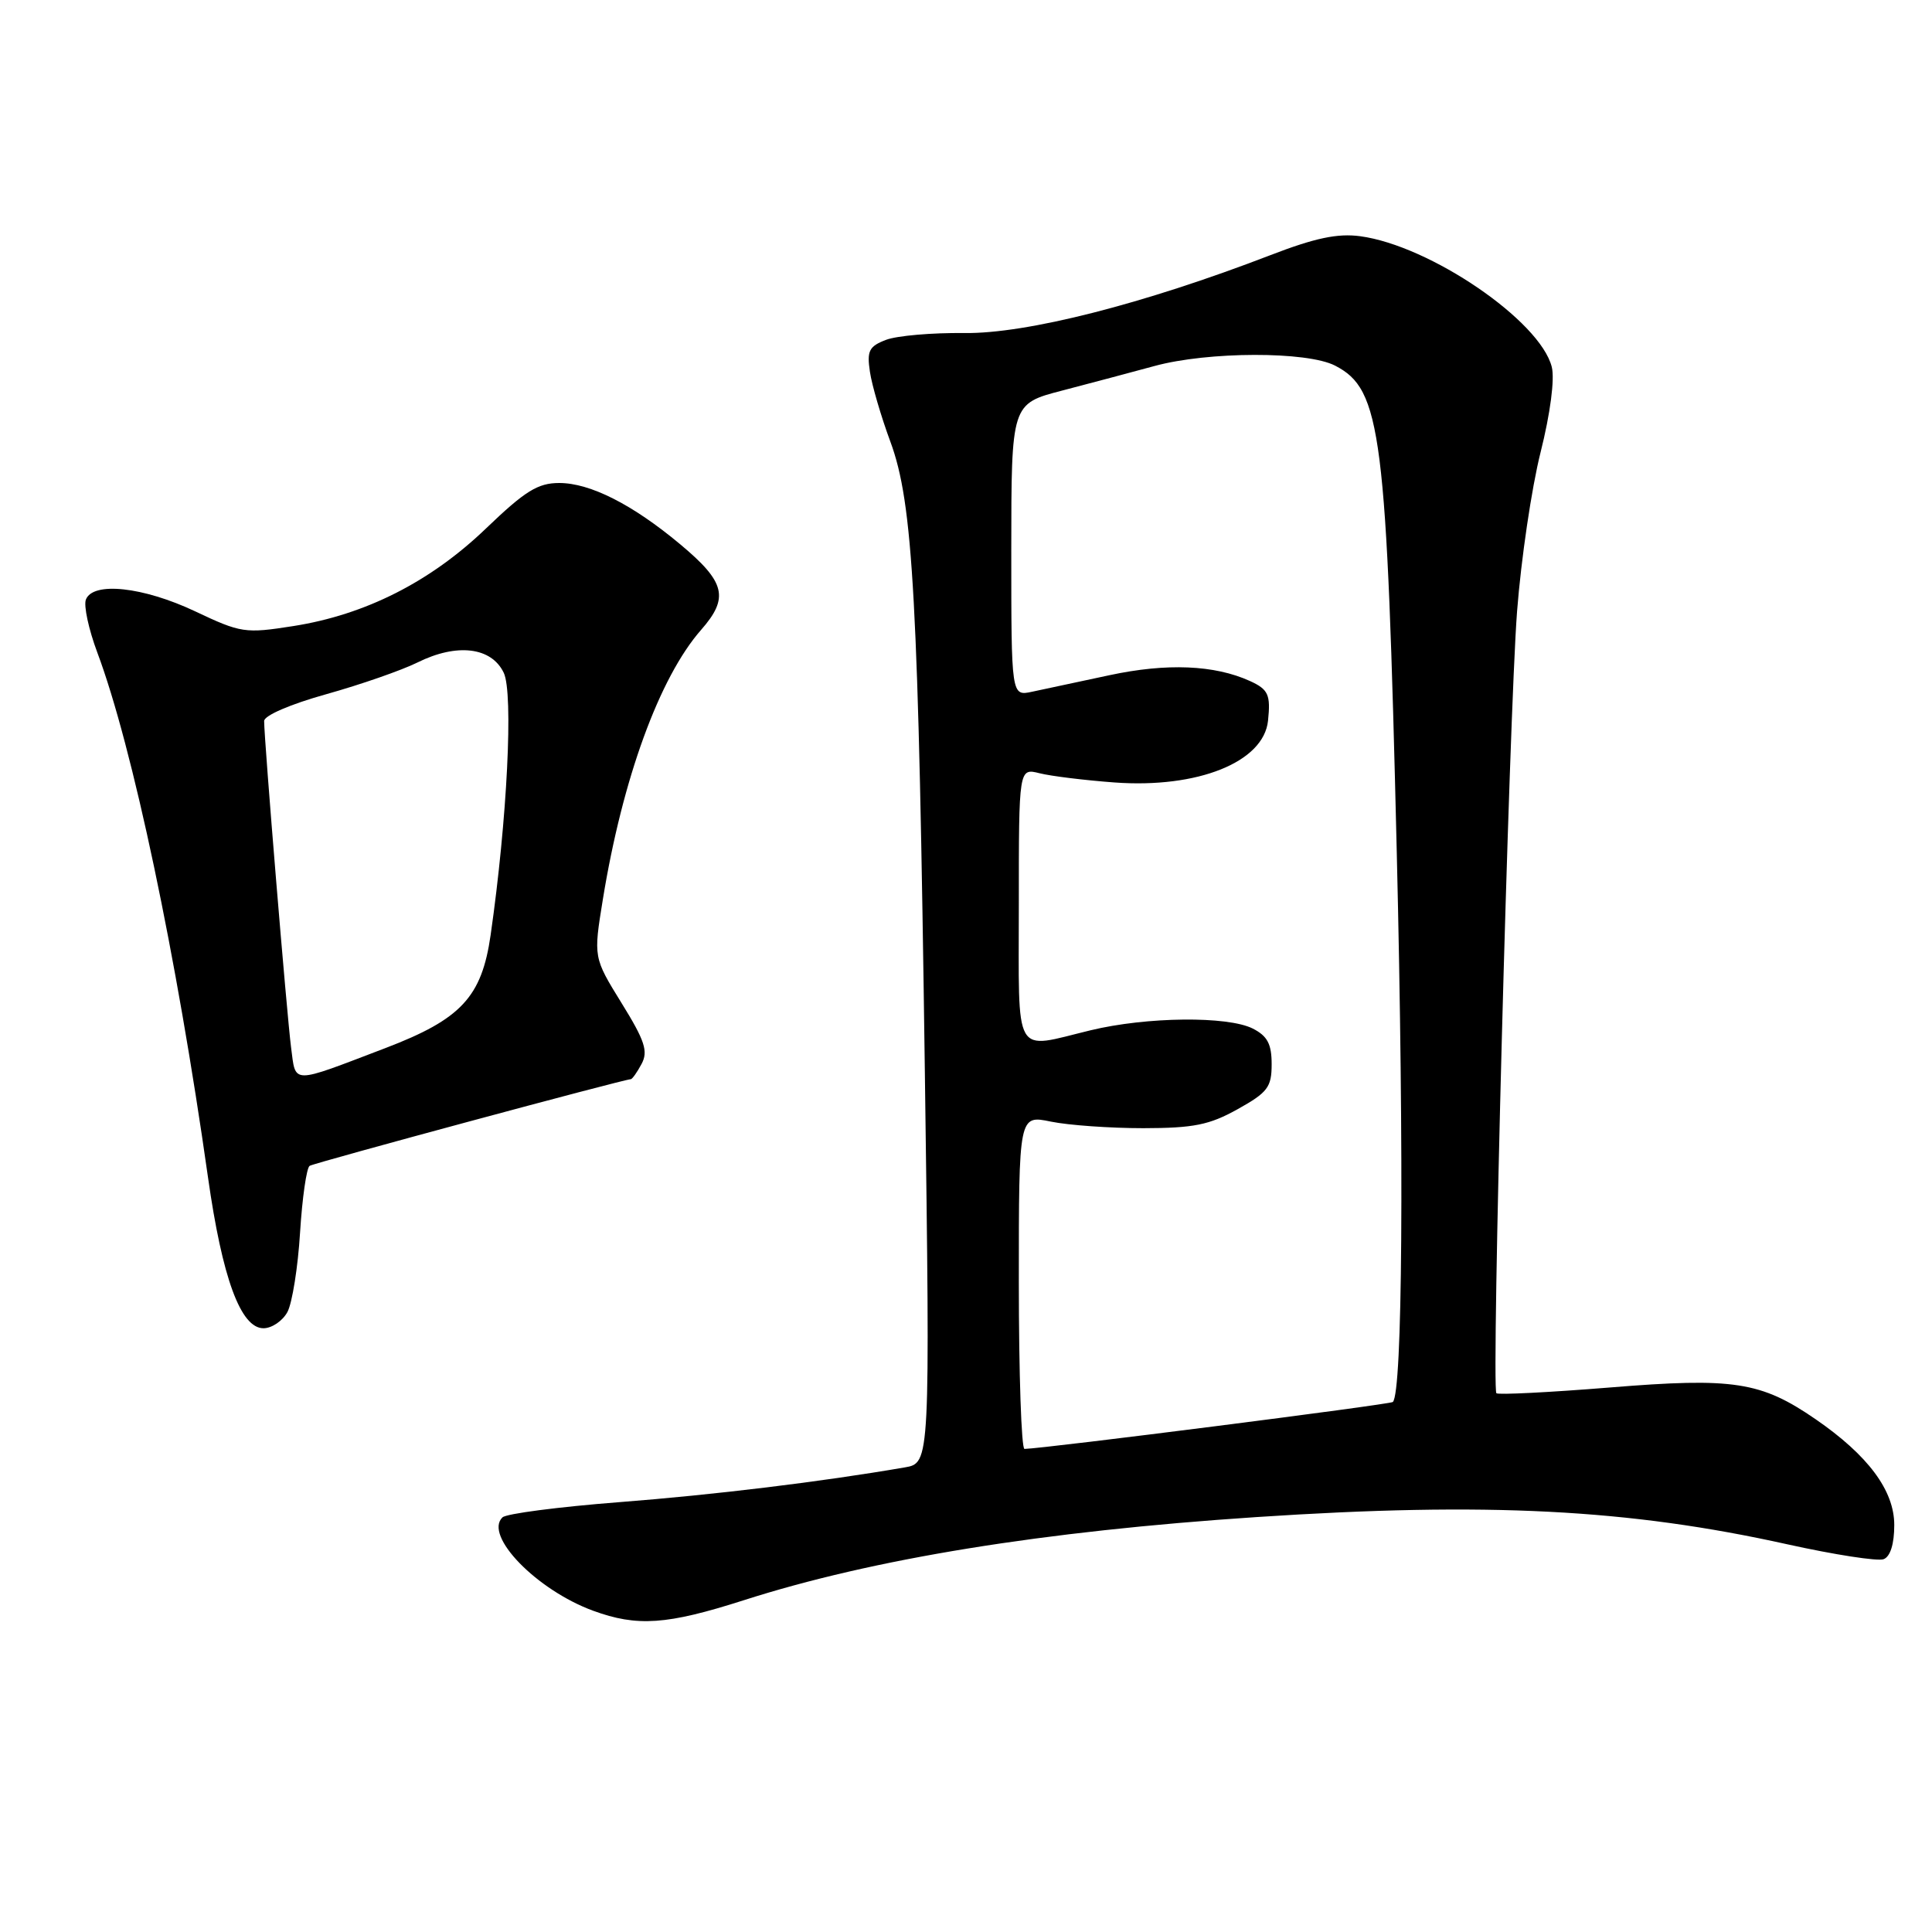 <?xml version="1.0" encoding="UTF-8" standalone="no"?>
<!DOCTYPE svg PUBLIC "-//W3C//DTD SVG 1.1//EN" "http://www.w3.org/Graphics/SVG/1.1/DTD/svg11.dtd" >
<svg xmlns="http://www.w3.org/2000/svg" xmlns:xlink="http://www.w3.org/1999/xlink" version="1.1" viewBox="0 0 256 256">
 <g >
 <path fill="currentColor"
d=" M 98.52 212.05 C 115.69 206.54 138.16 202.90 166.50 201.02 C 197.05 199.00 215.81 199.96 236.84 204.63 C 243.08 206.01 248.82 206.90 249.59 206.60 C 250.48 206.26 251.00 204.58 251.00 202.07 C 251.00 197.50 247.53 192.84 240.57 188.05 C 233.33 183.07 229.72 182.51 213.31 183.85 C 205.27 184.50 198.51 184.84 198.28 184.61 C 197.60 183.93 199.96 94.82 201.02 81.00 C 201.55 74.12 202.95 64.63 204.14 59.91 C 205.43 54.77 206.02 50.23 205.62 48.63 C 204.09 42.51 189.48 32.54 180.23 31.30 C 177.24 30.90 174.25 31.53 168.36 33.80 C 151.51 40.29 136.01 44.24 127.77 44.13 C 123.52 44.08 118.86 44.48 117.41 45.03 C 115.15 45.89 114.85 46.49 115.27 49.27 C 115.53 51.04 116.75 55.20 117.97 58.50 C 121.00 66.67 121.70 79.36 122.55 142.18 C 123.25 193.86 123.25 193.86 119.88 194.44 C 108.80 196.35 94.64 198.07 81.98 199.05 C 74.01 199.67 67.08 200.57 66.58 201.06 C 64.08 203.46 71.10 210.68 78.59 213.43 C 84.44 215.57 88.36 215.30 98.52 212.05 Z  M 38.09 173.84 C 38.72 172.65 39.48 167.91 39.76 163.31 C 40.05 158.71 40.62 154.74 41.03 154.48 C 41.69 154.07 82.72 143.00 83.58 143.00 C 83.77 143.00 84.42 142.09 85.01 140.98 C 85.91 139.31 85.45 137.90 82.36 132.91 C 78.63 126.87 78.63 126.87 79.88 119.18 C 82.48 103.19 87.38 89.75 92.90 83.46 C 96.64 79.20 96.13 77.13 90.13 72.12 C 83.81 66.84 78.20 64.00 74.10 64.00 C 71.27 64.00 69.58 65.05 64.40 70.02 C 57.04 77.09 48.41 81.46 38.85 82.96 C 32.47 83.96 31.93 83.88 25.85 81.00 C 18.96 77.75 12.31 77.03 11.38 79.45 C 11.07 80.25 11.75 83.40 12.89 86.45 C 17.57 98.95 23.39 126.56 27.56 156.00 C 29.45 169.35 31.89 176.00 34.91 176.00 C 36.02 176.00 37.45 175.03 38.09 173.84 Z  M 135.00 169.87 C 135.00 147.74 135.00 147.74 139.25 148.62 C 141.59 149.10 147.10 149.49 151.50 149.49 C 158.17 149.48 160.25 149.06 164.00 146.97 C 167.98 144.75 168.50 144.06 168.50 141.01 C 168.50 138.33 167.94 137.28 166.00 136.29 C 162.67 134.61 151.94 134.72 144.50 136.52 C 134.15 139.02 135.00 140.51 135.00 119.88 C 135.00 101.77 135.00 101.77 137.75 102.46 C 139.26 102.84 143.73 103.39 147.67 103.68 C 158.71 104.49 167.45 100.98 168.02 95.50 C 168.38 92.05 168.06 91.35 165.63 90.24 C 160.93 88.10 154.60 87.84 147.00 89.47 C 142.88 90.35 138.26 91.34 136.75 91.66 C 134.00 92.25 134.00 92.25 134.00 72.88 C 134.01 53.50 134.01 53.50 140.75 51.75 C 144.46 50.78 149.96 49.32 152.97 48.50 C 160.06 46.56 173.20 46.53 176.91 48.45 C 183.04 51.62 183.75 57.20 185.08 113.00 C 186.06 153.82 185.84 184.50 184.56 185.77 C 184.23 186.10 138.45 191.93 135.75 191.99 C 135.34 191.99 135.00 182.04 135.00 169.87 Z  M 38.57 138.80 C 38.02 134.60 35.00 98.05 35.00 95.54 C 35.00 94.81 38.48 93.31 43.25 91.98 C 47.79 90.71 53.22 88.82 55.32 87.78 C 60.55 85.19 65.12 85.74 66.75 89.15 C 68.04 91.86 67.21 108.59 65.01 123.90 C 63.83 132.12 61.10 135.05 51.06 138.88 C 38.42 143.70 39.22 143.71 38.57 138.80 Z "/>
</g>
</svg>